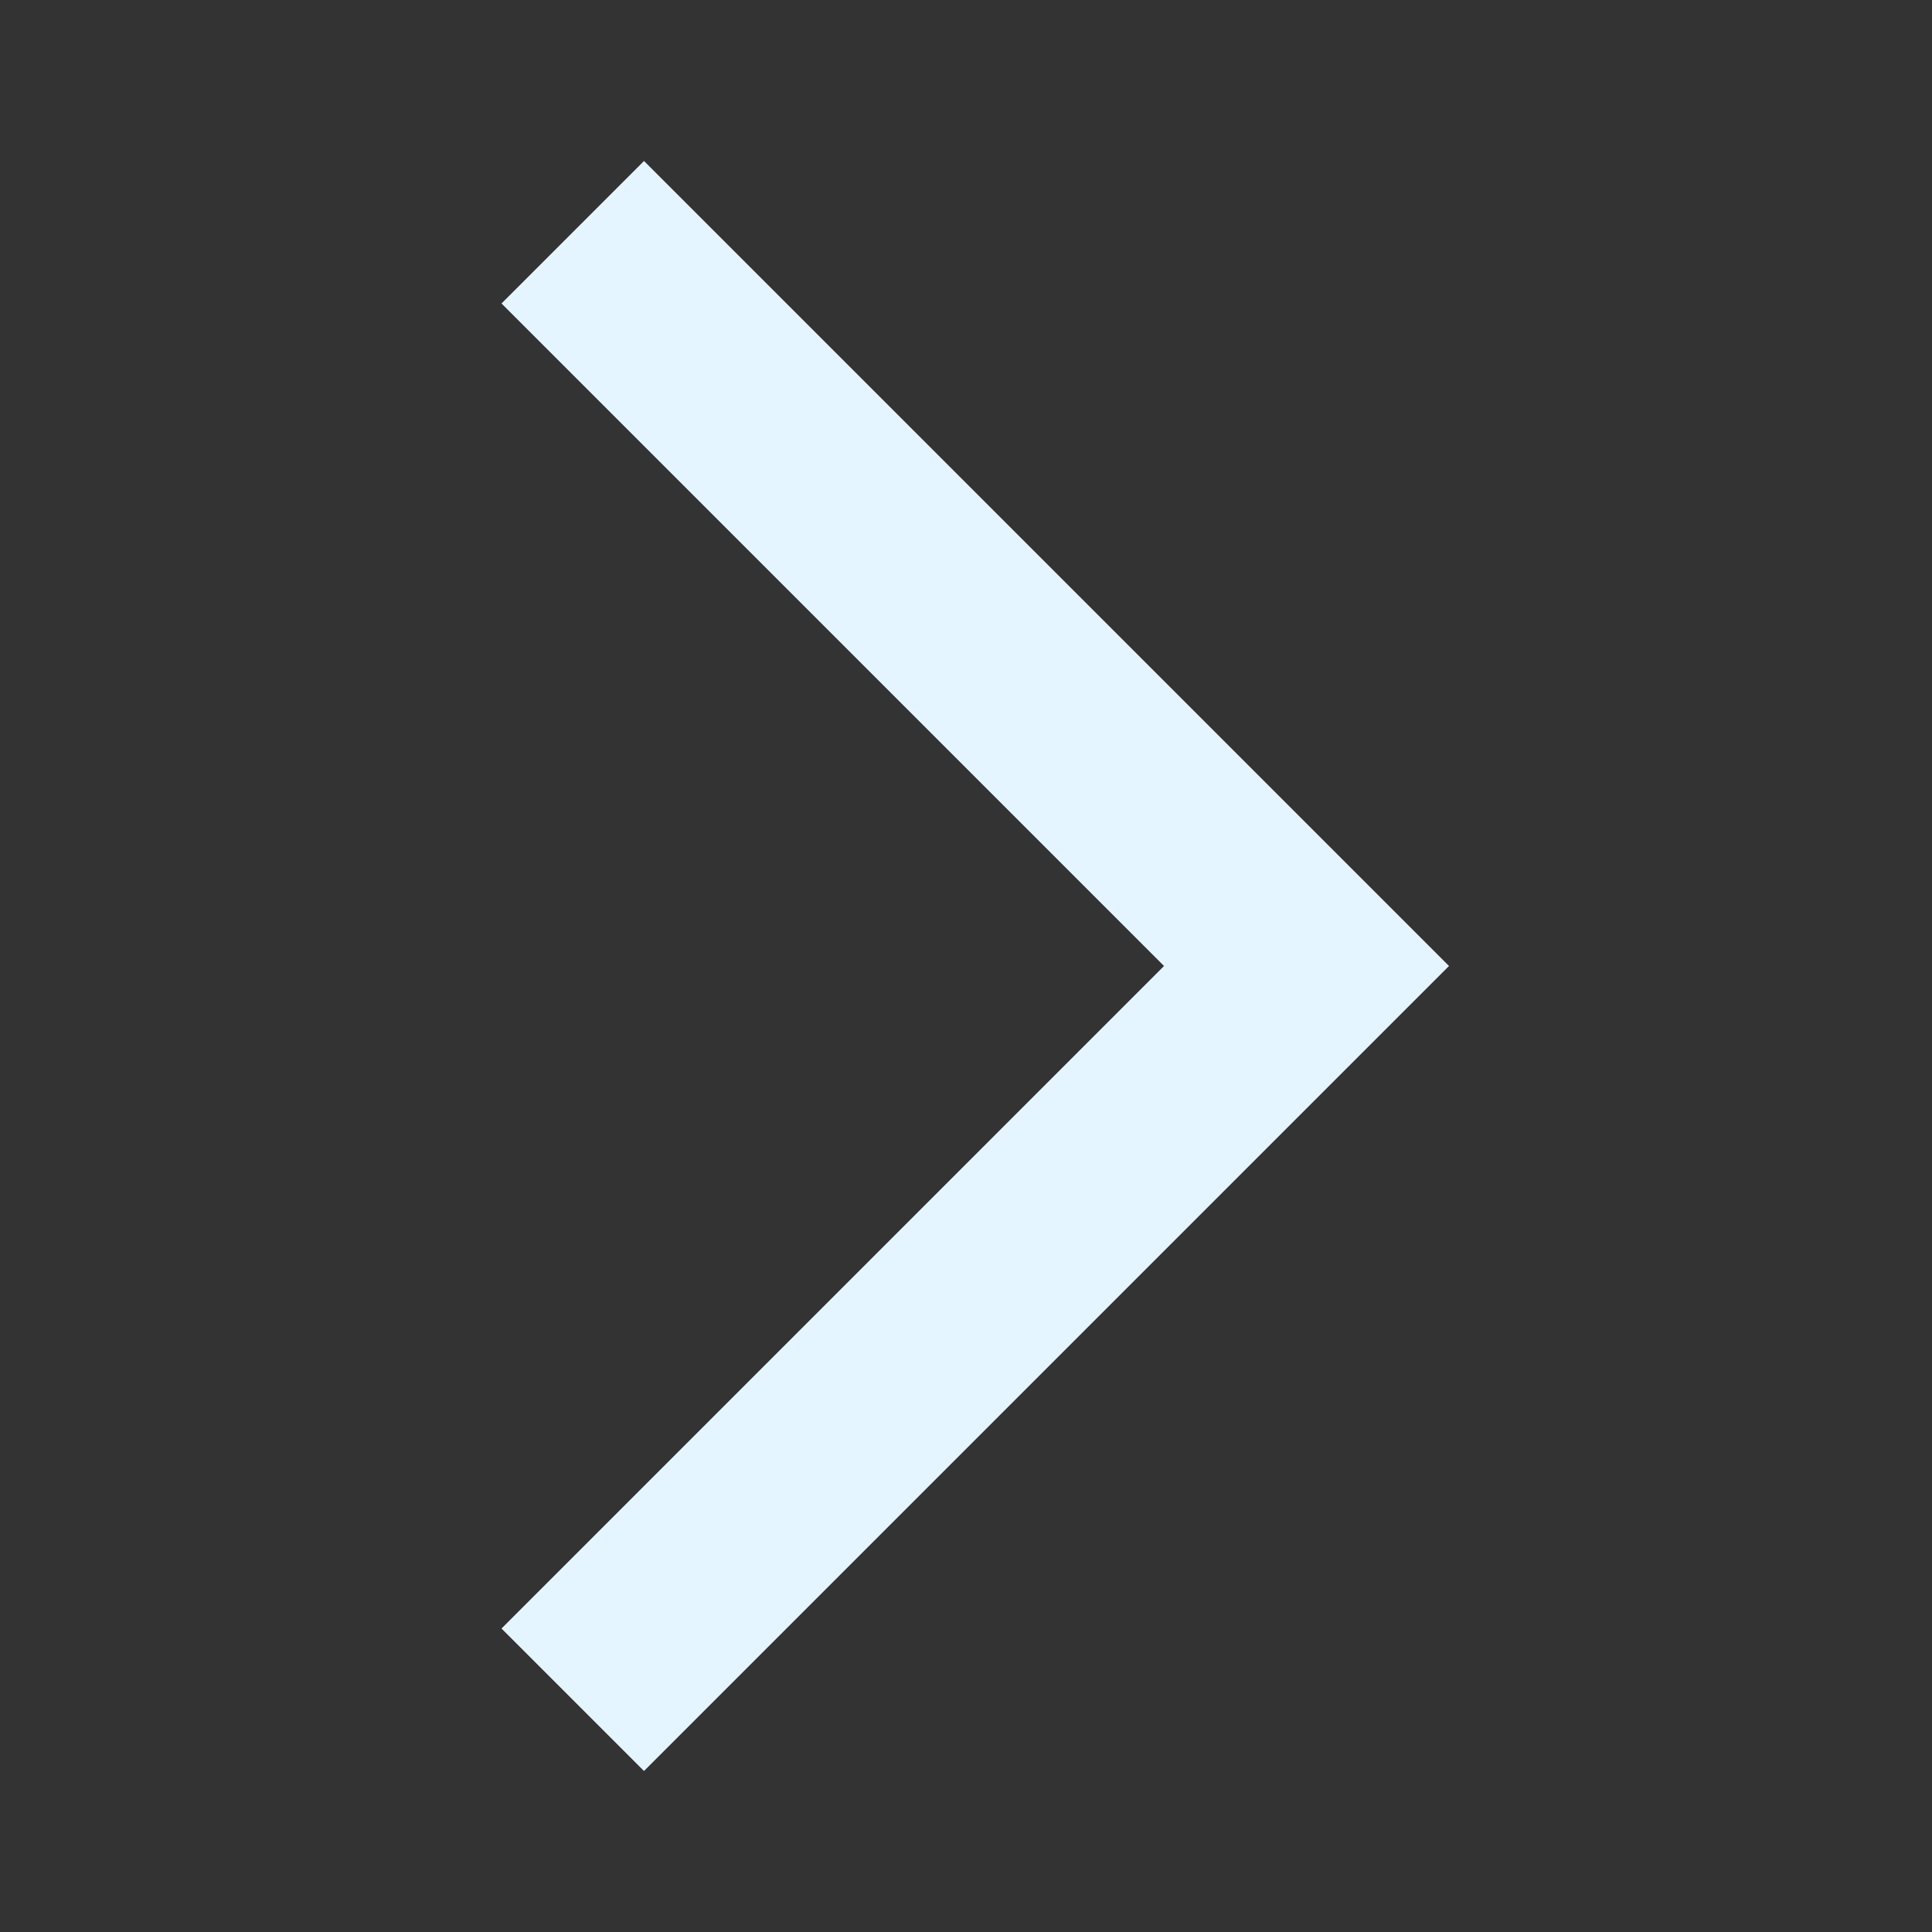 <svg xmlns="http://www.w3.org/2000/svg" height="24" width="24" fill="#e4f5ff"><rect width="100%" height="100%" fill="#333333" stroke="none"/><path d="M0 0h24v24H0V0z" fill="none"/><path d="M6.23 20.23L8 22l10-10L8 2 6.23 3.77 14.46 12z"/></svg>
